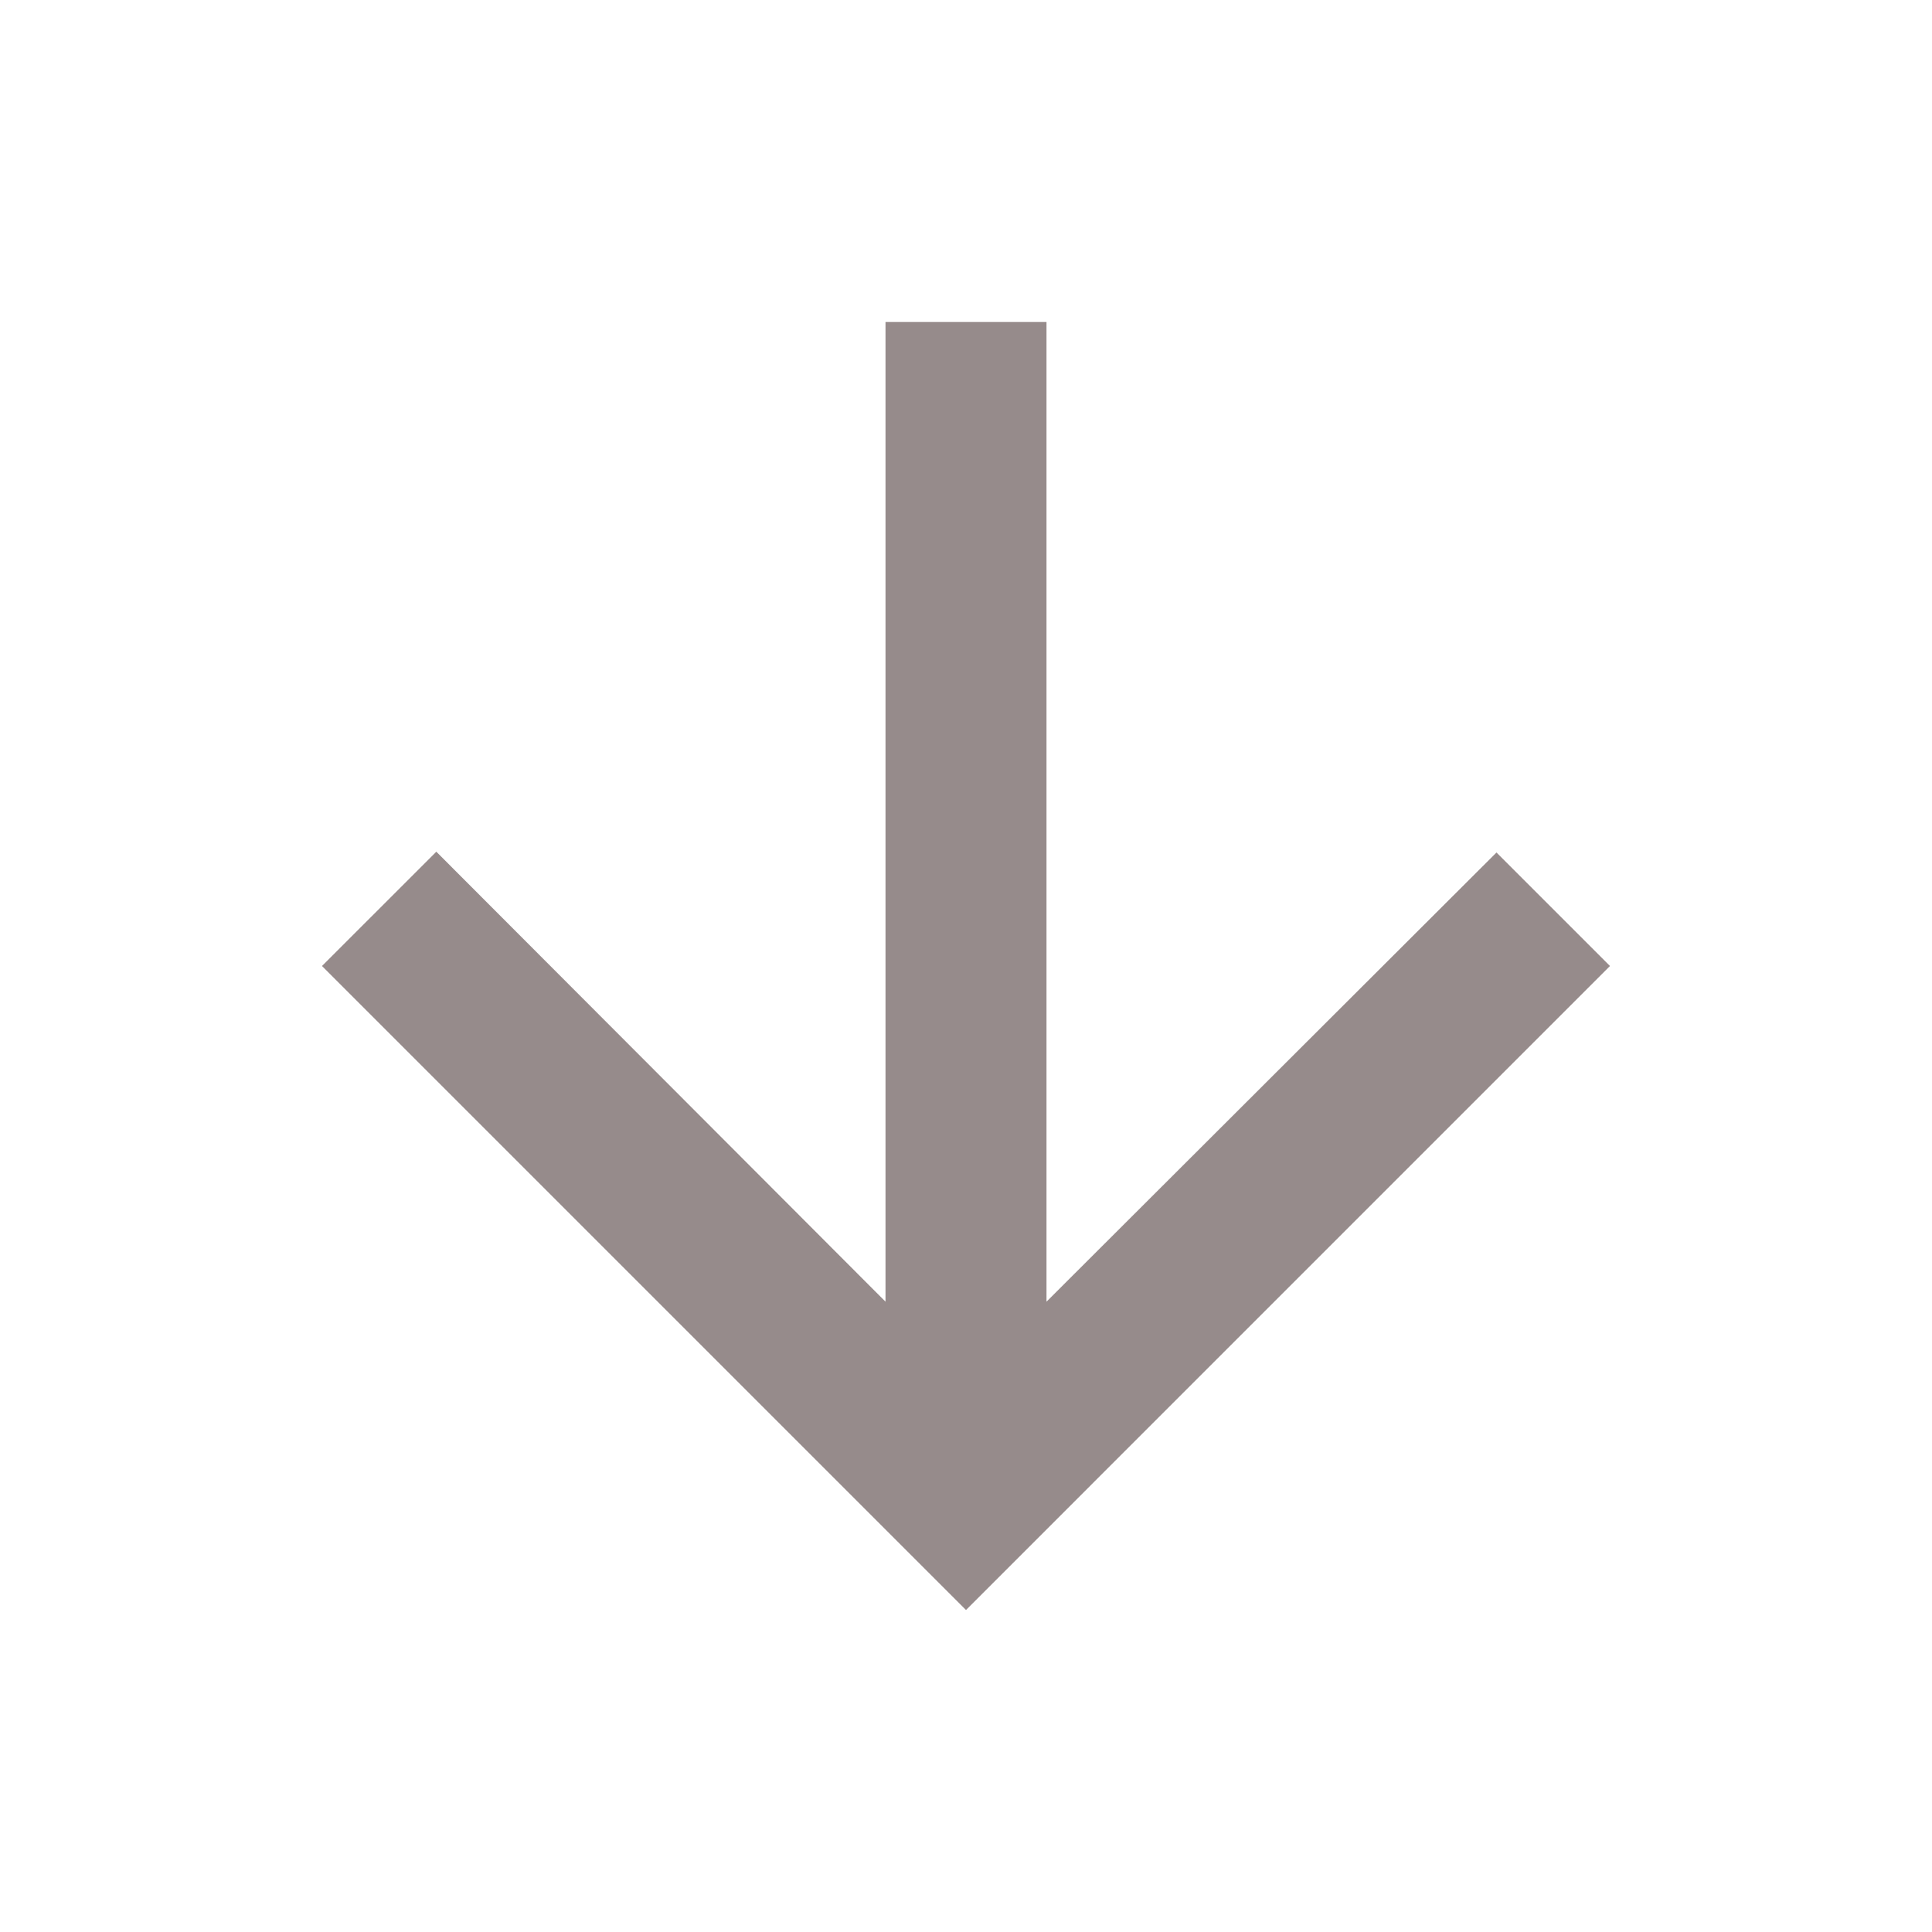 <svg width="104" height="104" viewBox="0 0 104 104" fill="none" xmlns="http://www.w3.org/2000/svg">
<path d="M86.666 52L80.556 45.89L56.333 70.07V17.333H47.667V70.07L23.487 45.847L17.333 52L52 86.667L86.666 52Z" fill="#968B8B"/>
</svg>
